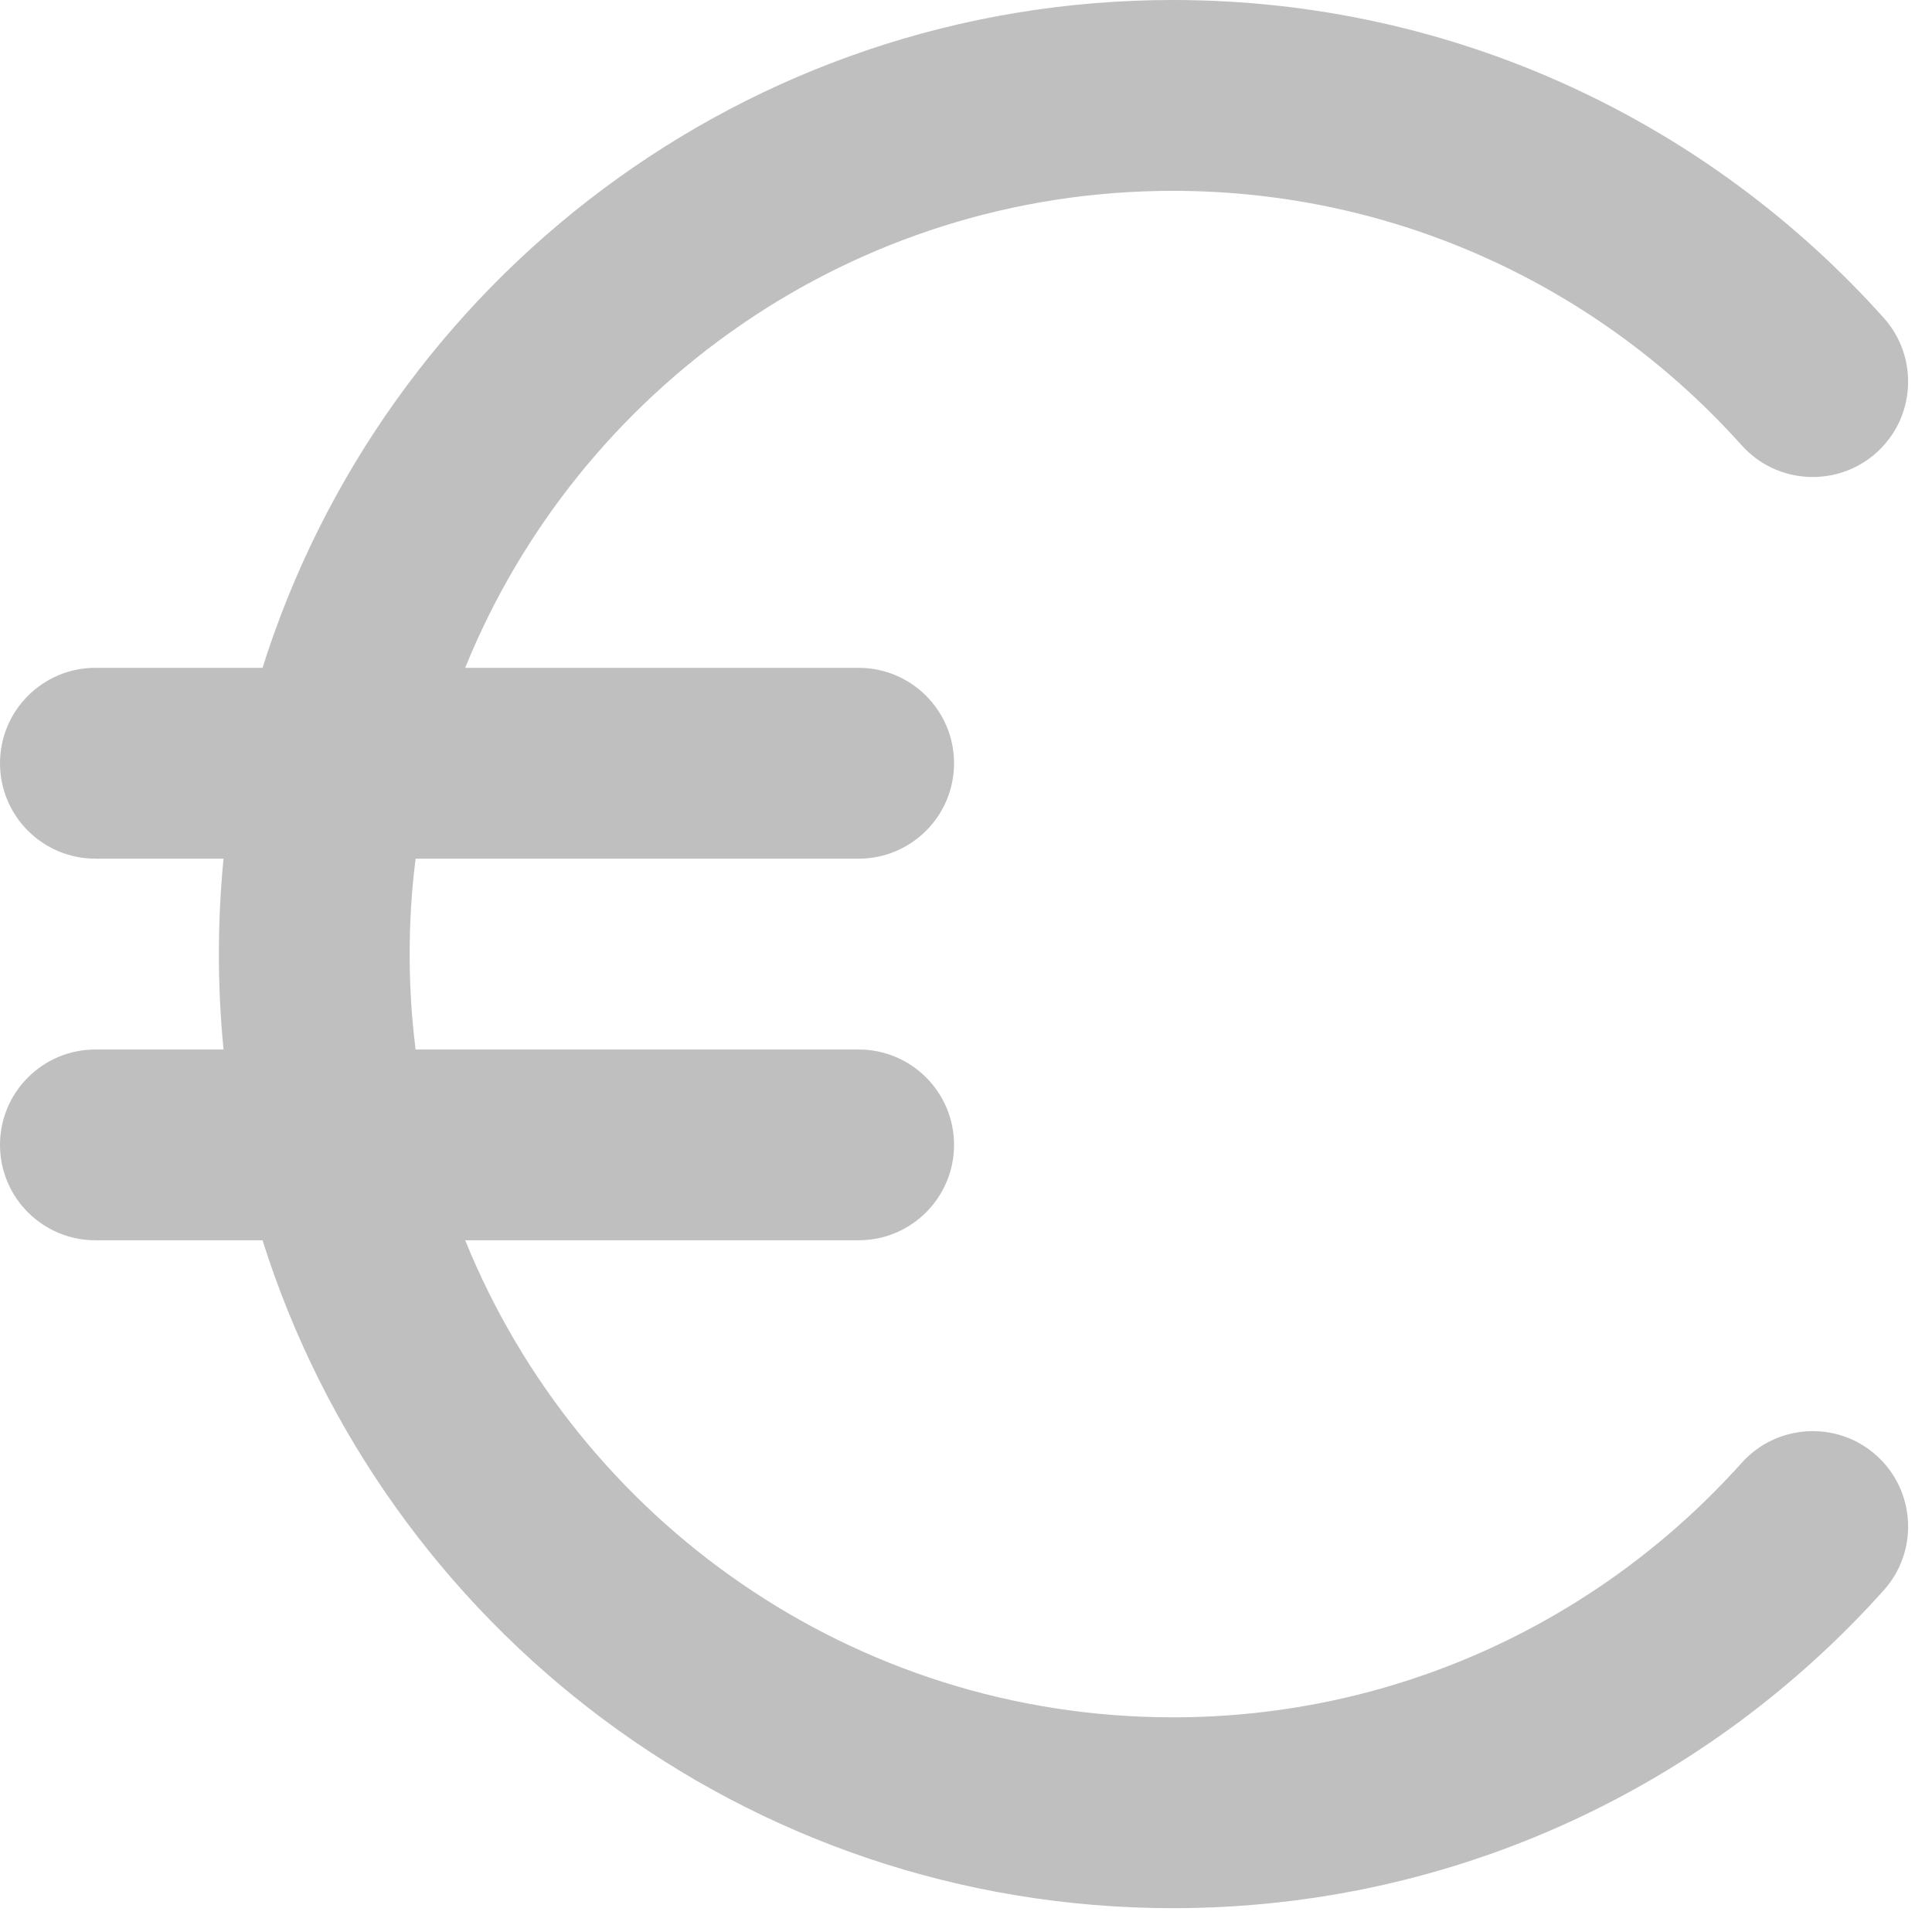 <svg width="27" height="27" viewBox="0 0 27 27" fill="none" xmlns="http://www.w3.org/2000/svg">
<path fill-rule="evenodd" clip-rule="evenodd" d="M3.669 9.333C5.371 3.927 10.427 0 16.392 0C20.337 0 23.884 1.716 26.327 4.444C26.817 4.992 26.771 5.836 26.223 6.327C25.675 6.817 24.831 6.771 24.34 6.223C22.385 4.041 19.548 2.667 16.392 2.667C11.919 2.667 8.085 5.425 6.501 9.333H12C12.736 9.333 13.333 9.931 13.333 10.667C13.333 11.403 12.736 12 12 12H5.808C5.753 12.437 5.725 12.881 5.725 13.333C5.725 13.785 5.753 14.229 5.808 14.667H12C12.736 14.667 13.333 15.264 13.333 16C13.333 16.736 12.736 17.333 12 17.333H6.501C8.085 21.241 11.919 24 16.392 24C19.548 24 22.385 22.625 24.34 20.444C24.831 19.896 25.675 19.849 26.223 20.34C26.771 20.831 26.817 21.675 26.327 22.223C23.884 24.951 20.337 26.667 16.392 26.667C10.427 26.667 5.371 22.74 3.669 17.333H1.333C0.597 17.333 0 16.736 0 16C0 15.264 0.597 14.667 1.333 14.667H3.124C3.081 14.228 3.059 13.783 3.059 13.333C3.059 12.884 3.081 12.439 3.124 12H1.333C0.597 12 0 11.403 0 10.667C0 9.931 0.597 9.333 1.333 9.333H3.669Z" fill="#BFBFBF"/>
</svg>

